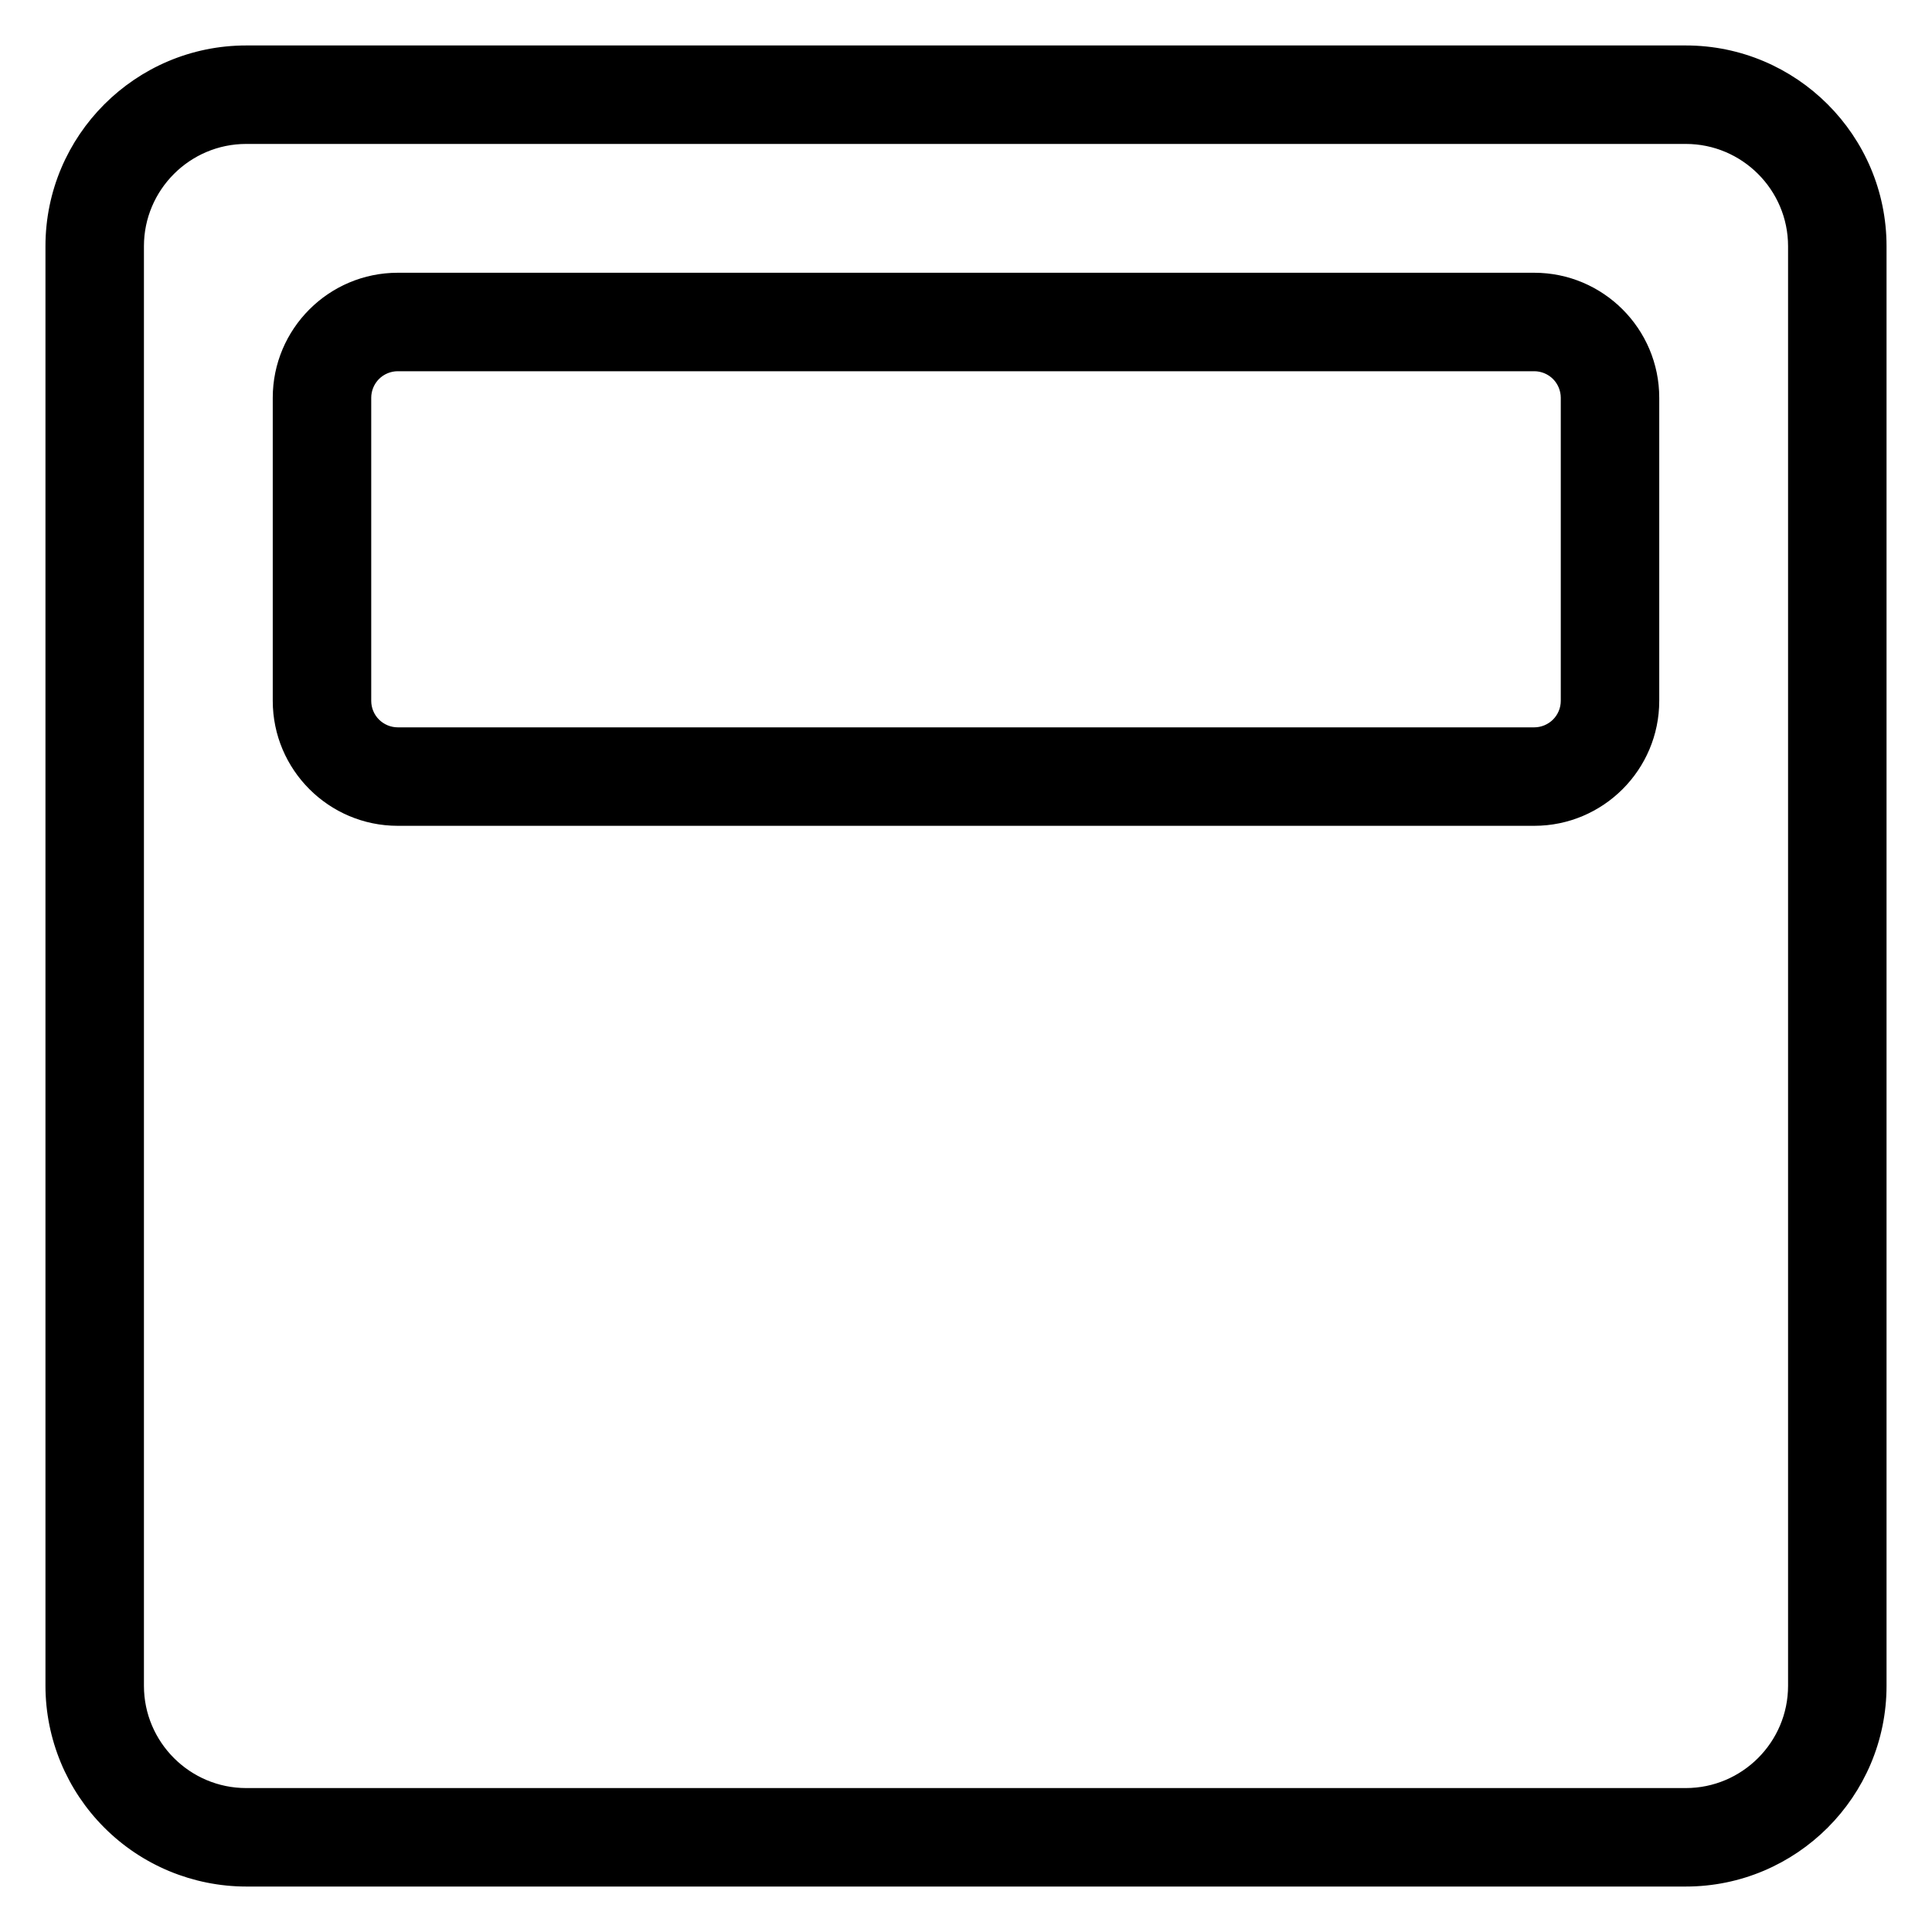 <svg width="34" height="34" viewBox="0 0 34 34" fill="none" xmlns="http://www.w3.org/2000/svg">
<path d="M4.333 33.1H4.333H29.667C31.559 33.1 33.1 31.561 33.1 29.667V4.333C33.1 2.439 31.559 0.9 29.667 0.9H4.333C2.441 0.9 0.9 2.439 0.9 4.333L0.9 29.667L0.9 29.667C0.901 30.577 1.263 31.45 1.907 32.093C2.55 32.737 3.423 33.099 4.333 33.1ZM2.433 4.333C2.433 3.286 3.286 2.433 4.333 2.433H29.667C30.714 2.433 31.567 3.286 31.567 4.333V29.667C31.567 30.714 30.714 31.567 29.667 31.567H4.333C3.286 31.567 2.433 30.714 2.433 29.667V4.333Z" fill="black" stroke="black" stroke-width="0.2"/>
<path d="M7 14.433H27C28.158 14.433 29.1 13.491 29.1 12.333V7C29.1 5.842 28.158 4.9 27 4.9H7C5.842 4.9 4.9 5.842 4.9 7V12.333C4.9 13.491 5.842 14.433 7 14.433ZM6.599 6.599C6.706 6.493 6.85 6.433 7 6.433H27C27.15 6.433 27.294 6.493 27.401 6.599C27.507 6.706 27.567 6.85 27.567 7V12.333C27.567 12.484 27.507 12.628 27.401 12.734C27.294 12.84 27.15 12.9 27 12.9H7C6.85 12.9 6.706 12.84 6.599 12.734C6.493 12.628 6.433 12.484 6.433 12.333V7C6.433 6.85 6.493 6.706 6.599 6.599Z" fill="black" stroke="black" stroke-width="0.2"/>
</svg>
